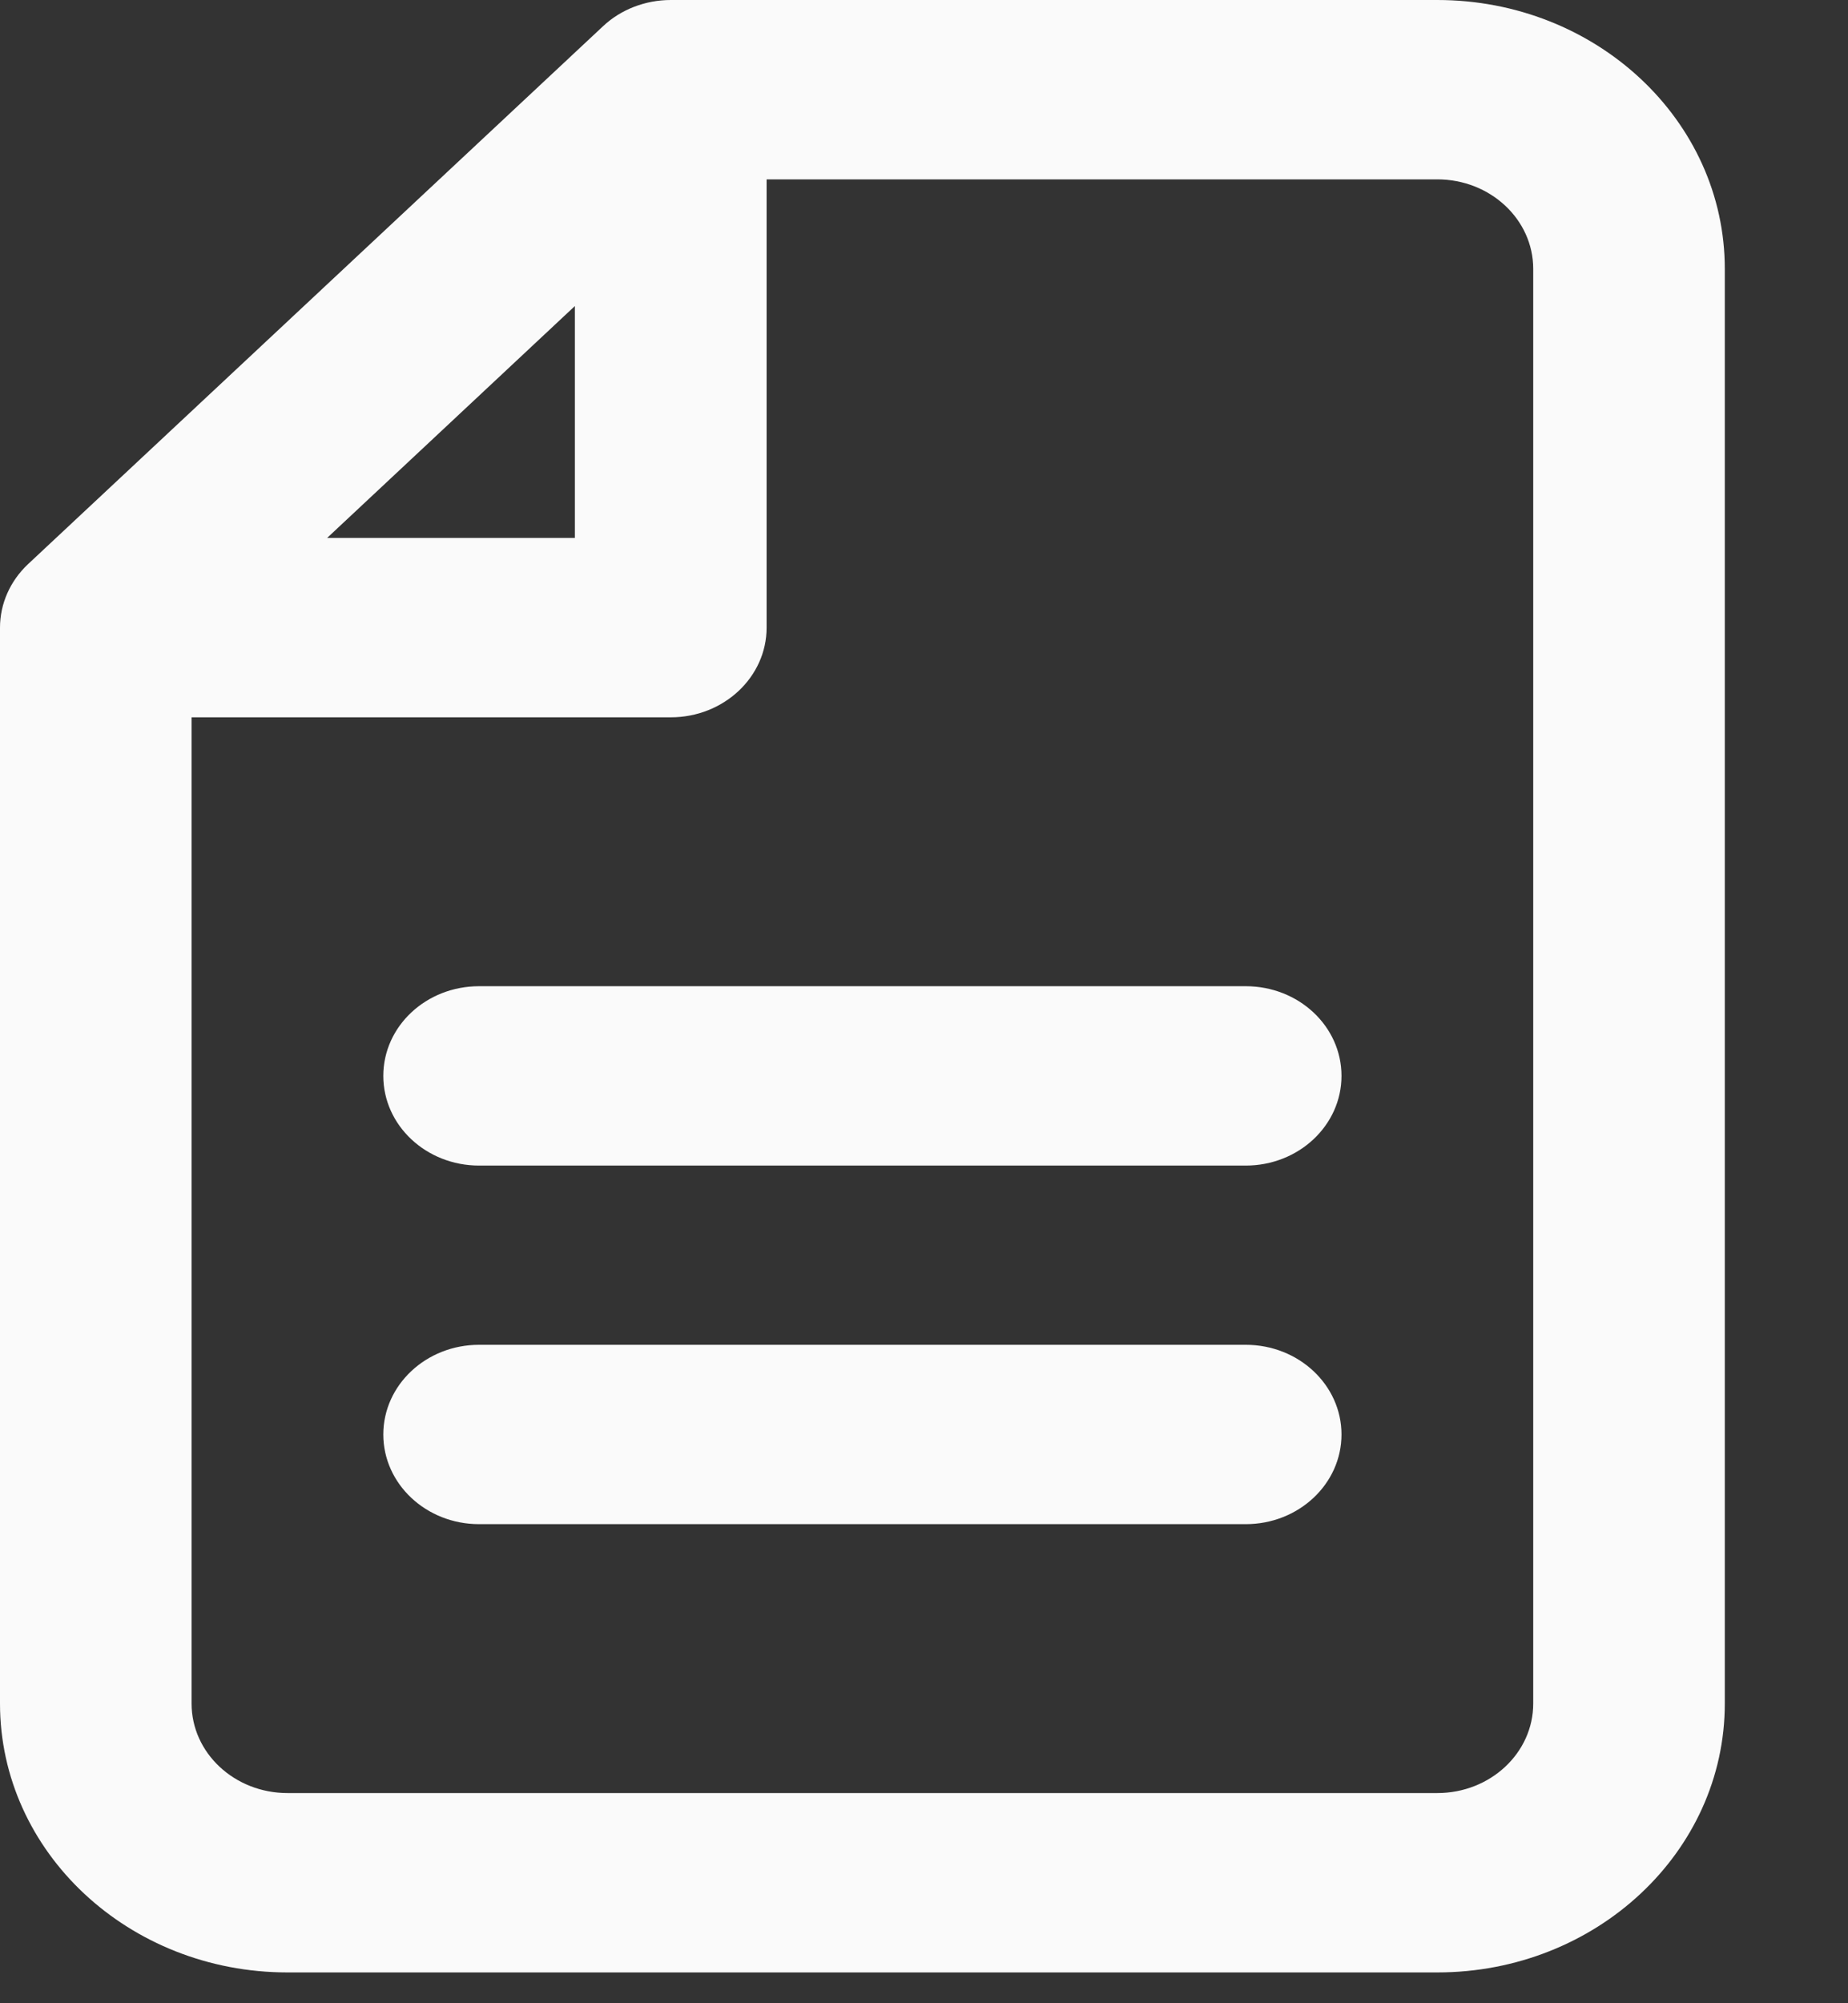 <svg width="12" height="13" viewBox="0 0 12 13" fill="none" xmlns="http://www.w3.org/2000/svg">
<rect x="0" y="0" width="12" height="13" fill="#333333" stroke="none"/>
<path fill-rule="evenodd" clip-rule="evenodd" d="M3.916 0.17C4.032 0.061 4.191 0 4.356 0H9.333C10.364 0 11.2 0.781 11.2 1.745V11.055C11.2 12.019 10.364 12.8 9.333 12.8H1.867C0.836 12.8 0 12.019 0 11.055V4.073C0 3.918 0.066 3.77 0.182 3.661L3.916 0.17ZM9.333 1.164H4.978V4.073C4.978 4.394 4.699 4.655 4.356 4.655H1.244V11.055C1.244 11.376 1.523 11.636 1.867 11.636H9.333C9.677 11.636 9.956 11.376 9.956 11.055V1.745C9.956 1.424 9.677 1.164 9.333 1.164ZM2.124 3.491H3.733V1.986L2.124 3.491ZM2.489 6.982C2.489 6.66 2.767 6.4 3.111 6.4H8.089C8.433 6.4 8.711 6.66 8.711 6.982C8.711 7.303 8.433 7.564 8.089 7.564H3.111C2.767 7.564 2.489 7.303 2.489 6.982ZM2.489 9.309C2.489 8.988 2.767 8.727 3.111 8.727H8.089C8.433 8.727 8.711 8.988 8.711 9.309C8.711 9.63 8.433 9.891 8.089 9.891H3.111C2.767 9.891 2.489 9.63 2.489 9.309Z" fill="#FAFAFA"/>
</svg>
